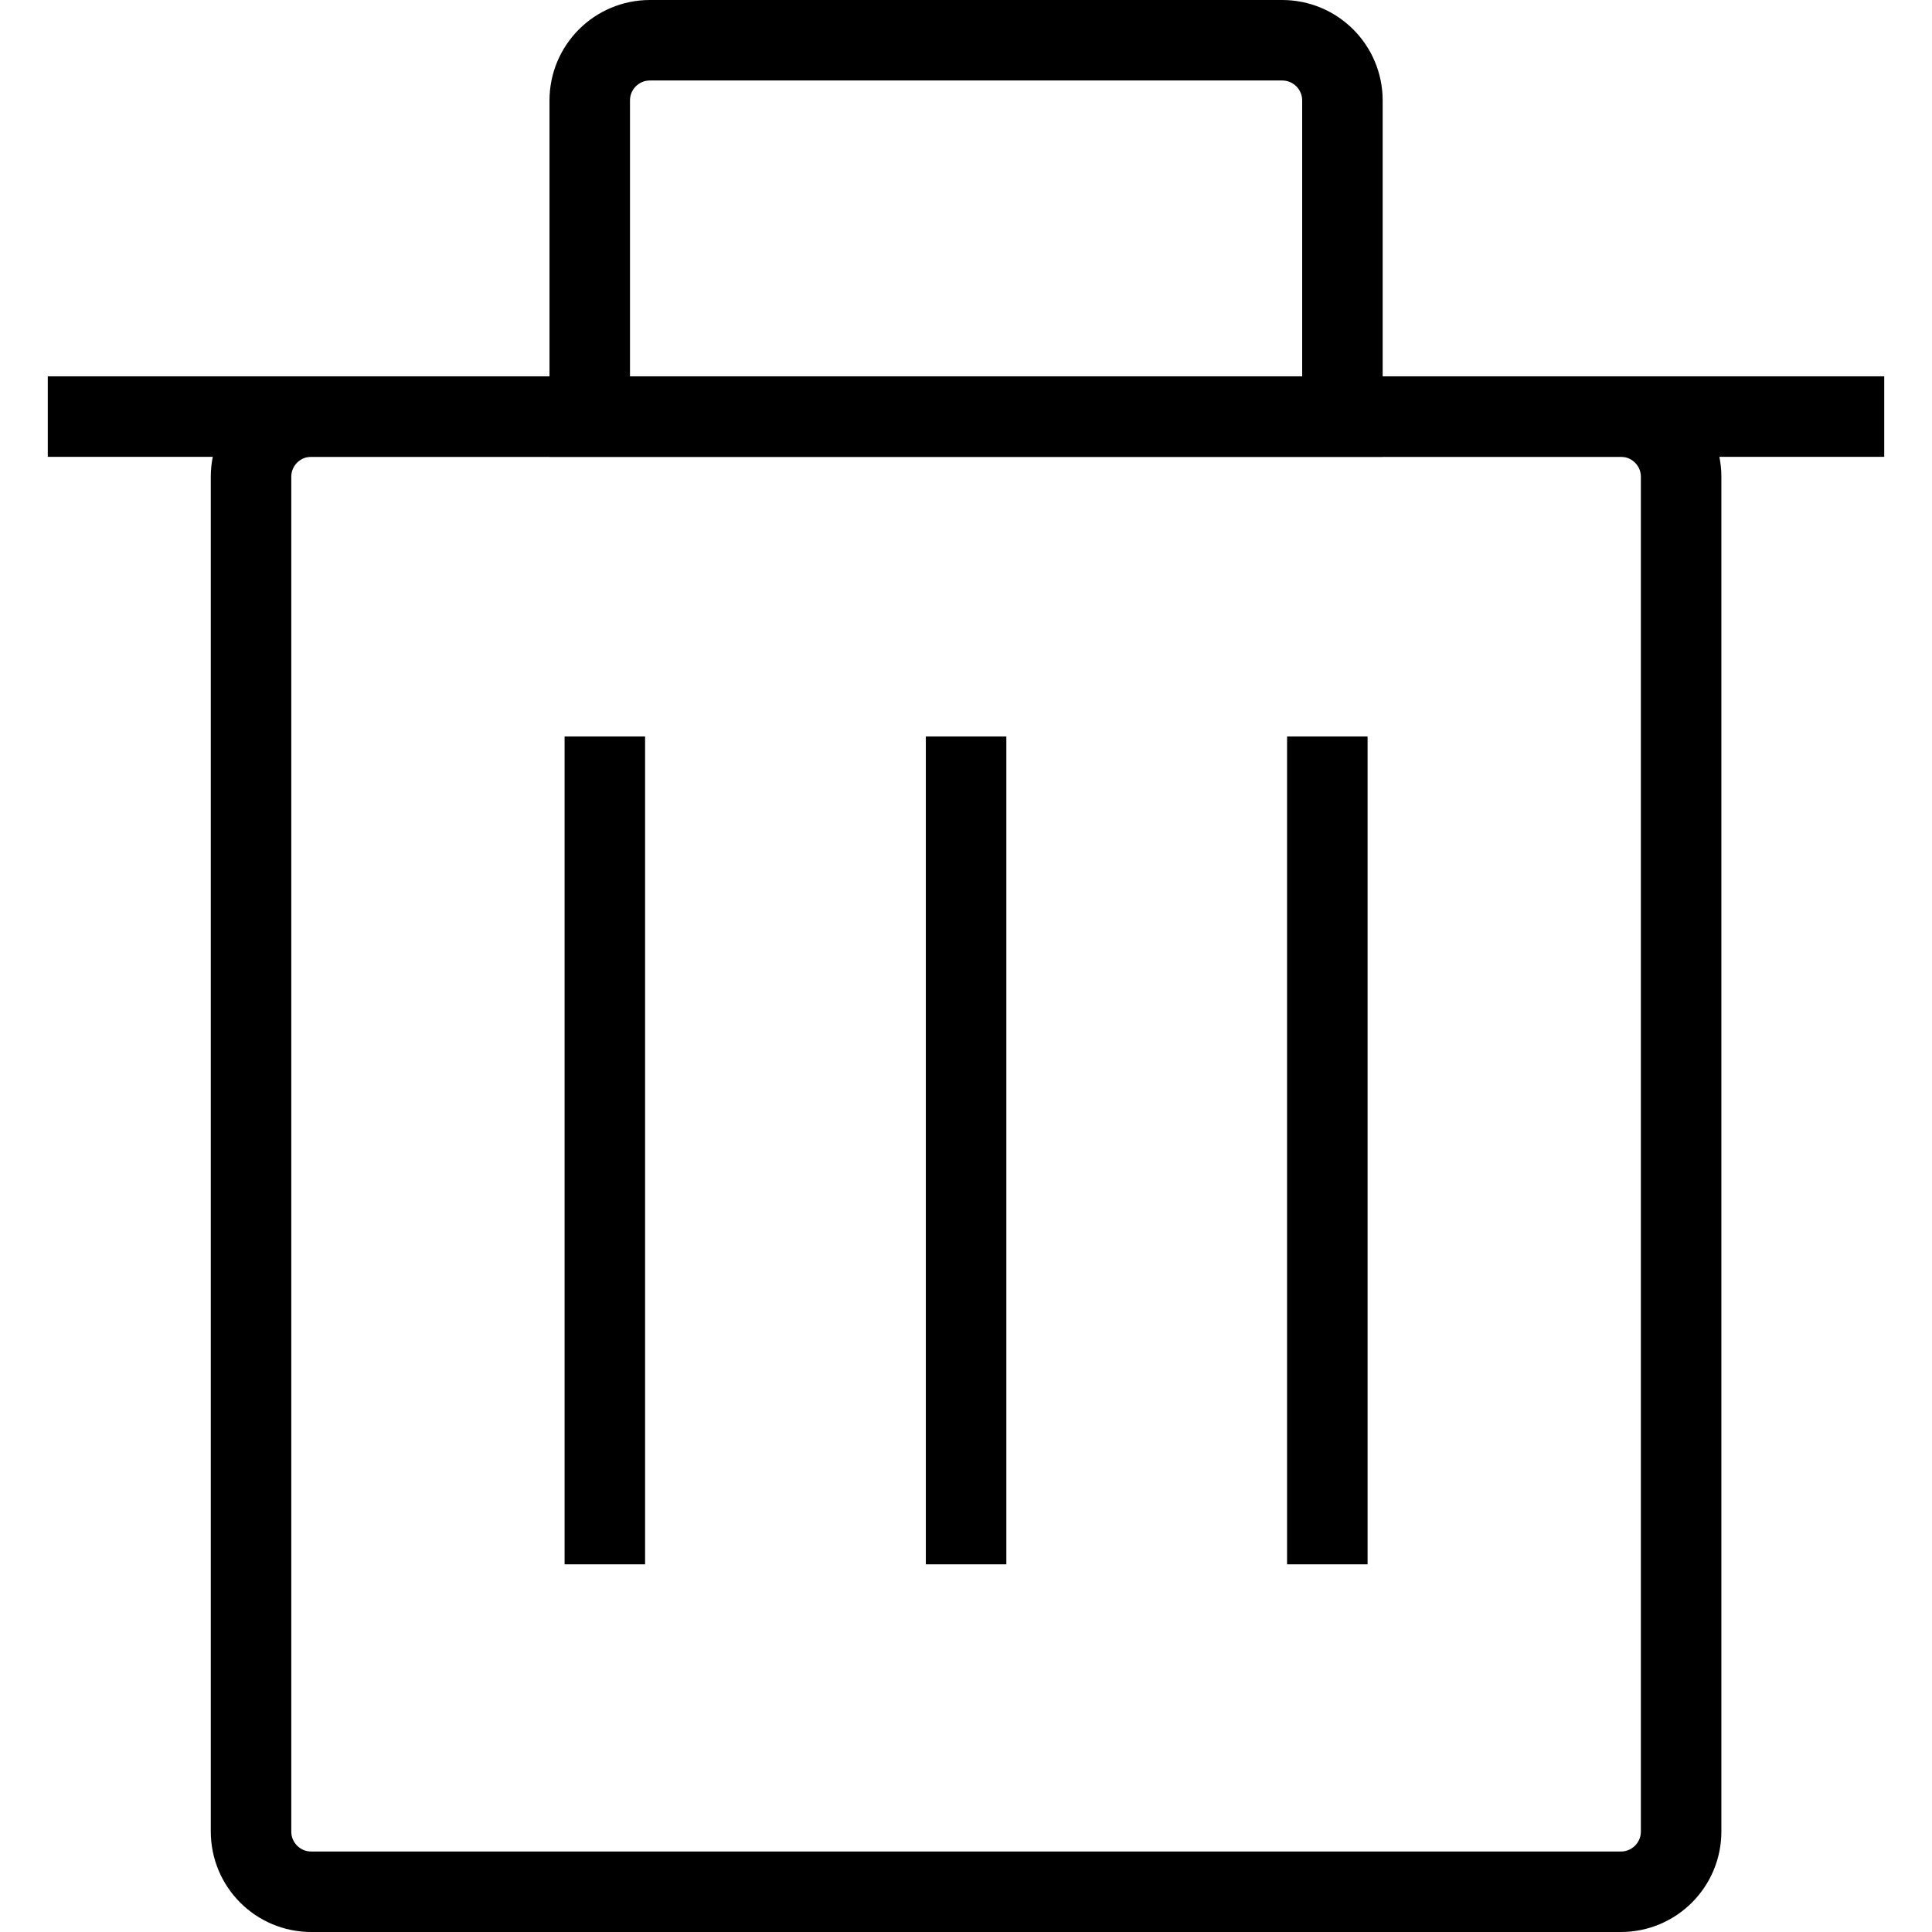 <?xml version="1.0" encoding="utf-8"?>
<!-- Generator: Adobe Illustrator 16.0.0, SVG Export Plug-In . SVG Version: 6.00 Build 0)  -->
<!DOCTYPE svg PUBLIC "-//W3C//DTD SVG 1.1//EN" "http://www.w3.org/Graphics/SVG/1.1/DTD/svg11.dtd">
<svg version="1.1" id="Layer_1" xmlns="http://www.w3.org/2000/svg" xmlns:xlink="http://www.w3.org/1999/xlink" x="0px" y="0px"
	 width="48px" height="48px" viewBox="0 0 48 48" enable-background="new 0 0 48 48" xml:space="preserve">
<g>
	<path fill="none" stroke="#000000" stroke-width="2" stroke-miterlimit="10" d="M33.352,10.35H14.652V2.497
		C14.652,1.669,15.321,1,16.148,1h15.706c0.828,0,1.498,0.669,1.498,1.497V10.35z"/>
	<path fill="none" stroke="#000000" stroke-width="2" stroke-miterlimit="10" d="M41.767,45.503c0,0.827-0.67,1.497-1.497,1.497
		H7.733c-0.828,0-1.496-0.67-1.496-1.497V11.846c0-0.827,0.668-1.496,1.496-1.496H40.27c0.827,0,1.497,0.669,1.497,1.496V45.503z"/>
	<line fill="none" stroke="#000000" stroke-width="2" stroke-miterlimit="10" x1="1.187" y1="10.35" x2="46.813" y2="10.35"/>
	<g>
		<line fill="none" stroke="#000000" stroke-width="2" stroke-miterlimit="10" x1="24.002" y1="18.297" x2="24.002" y2="38.865"/>
		<line fill="none" stroke="#000000" stroke-width="2" stroke-miterlimit="10" x1="15.027" y1="18.297" x2="15.027" y2="38.865"/>
		<line fill="none" stroke="#000000" stroke-width="2" stroke-miterlimit="10" x1="32.977" y1="18.297" x2="32.977" y2="38.865"/>
	</g>
</g>
</svg>
